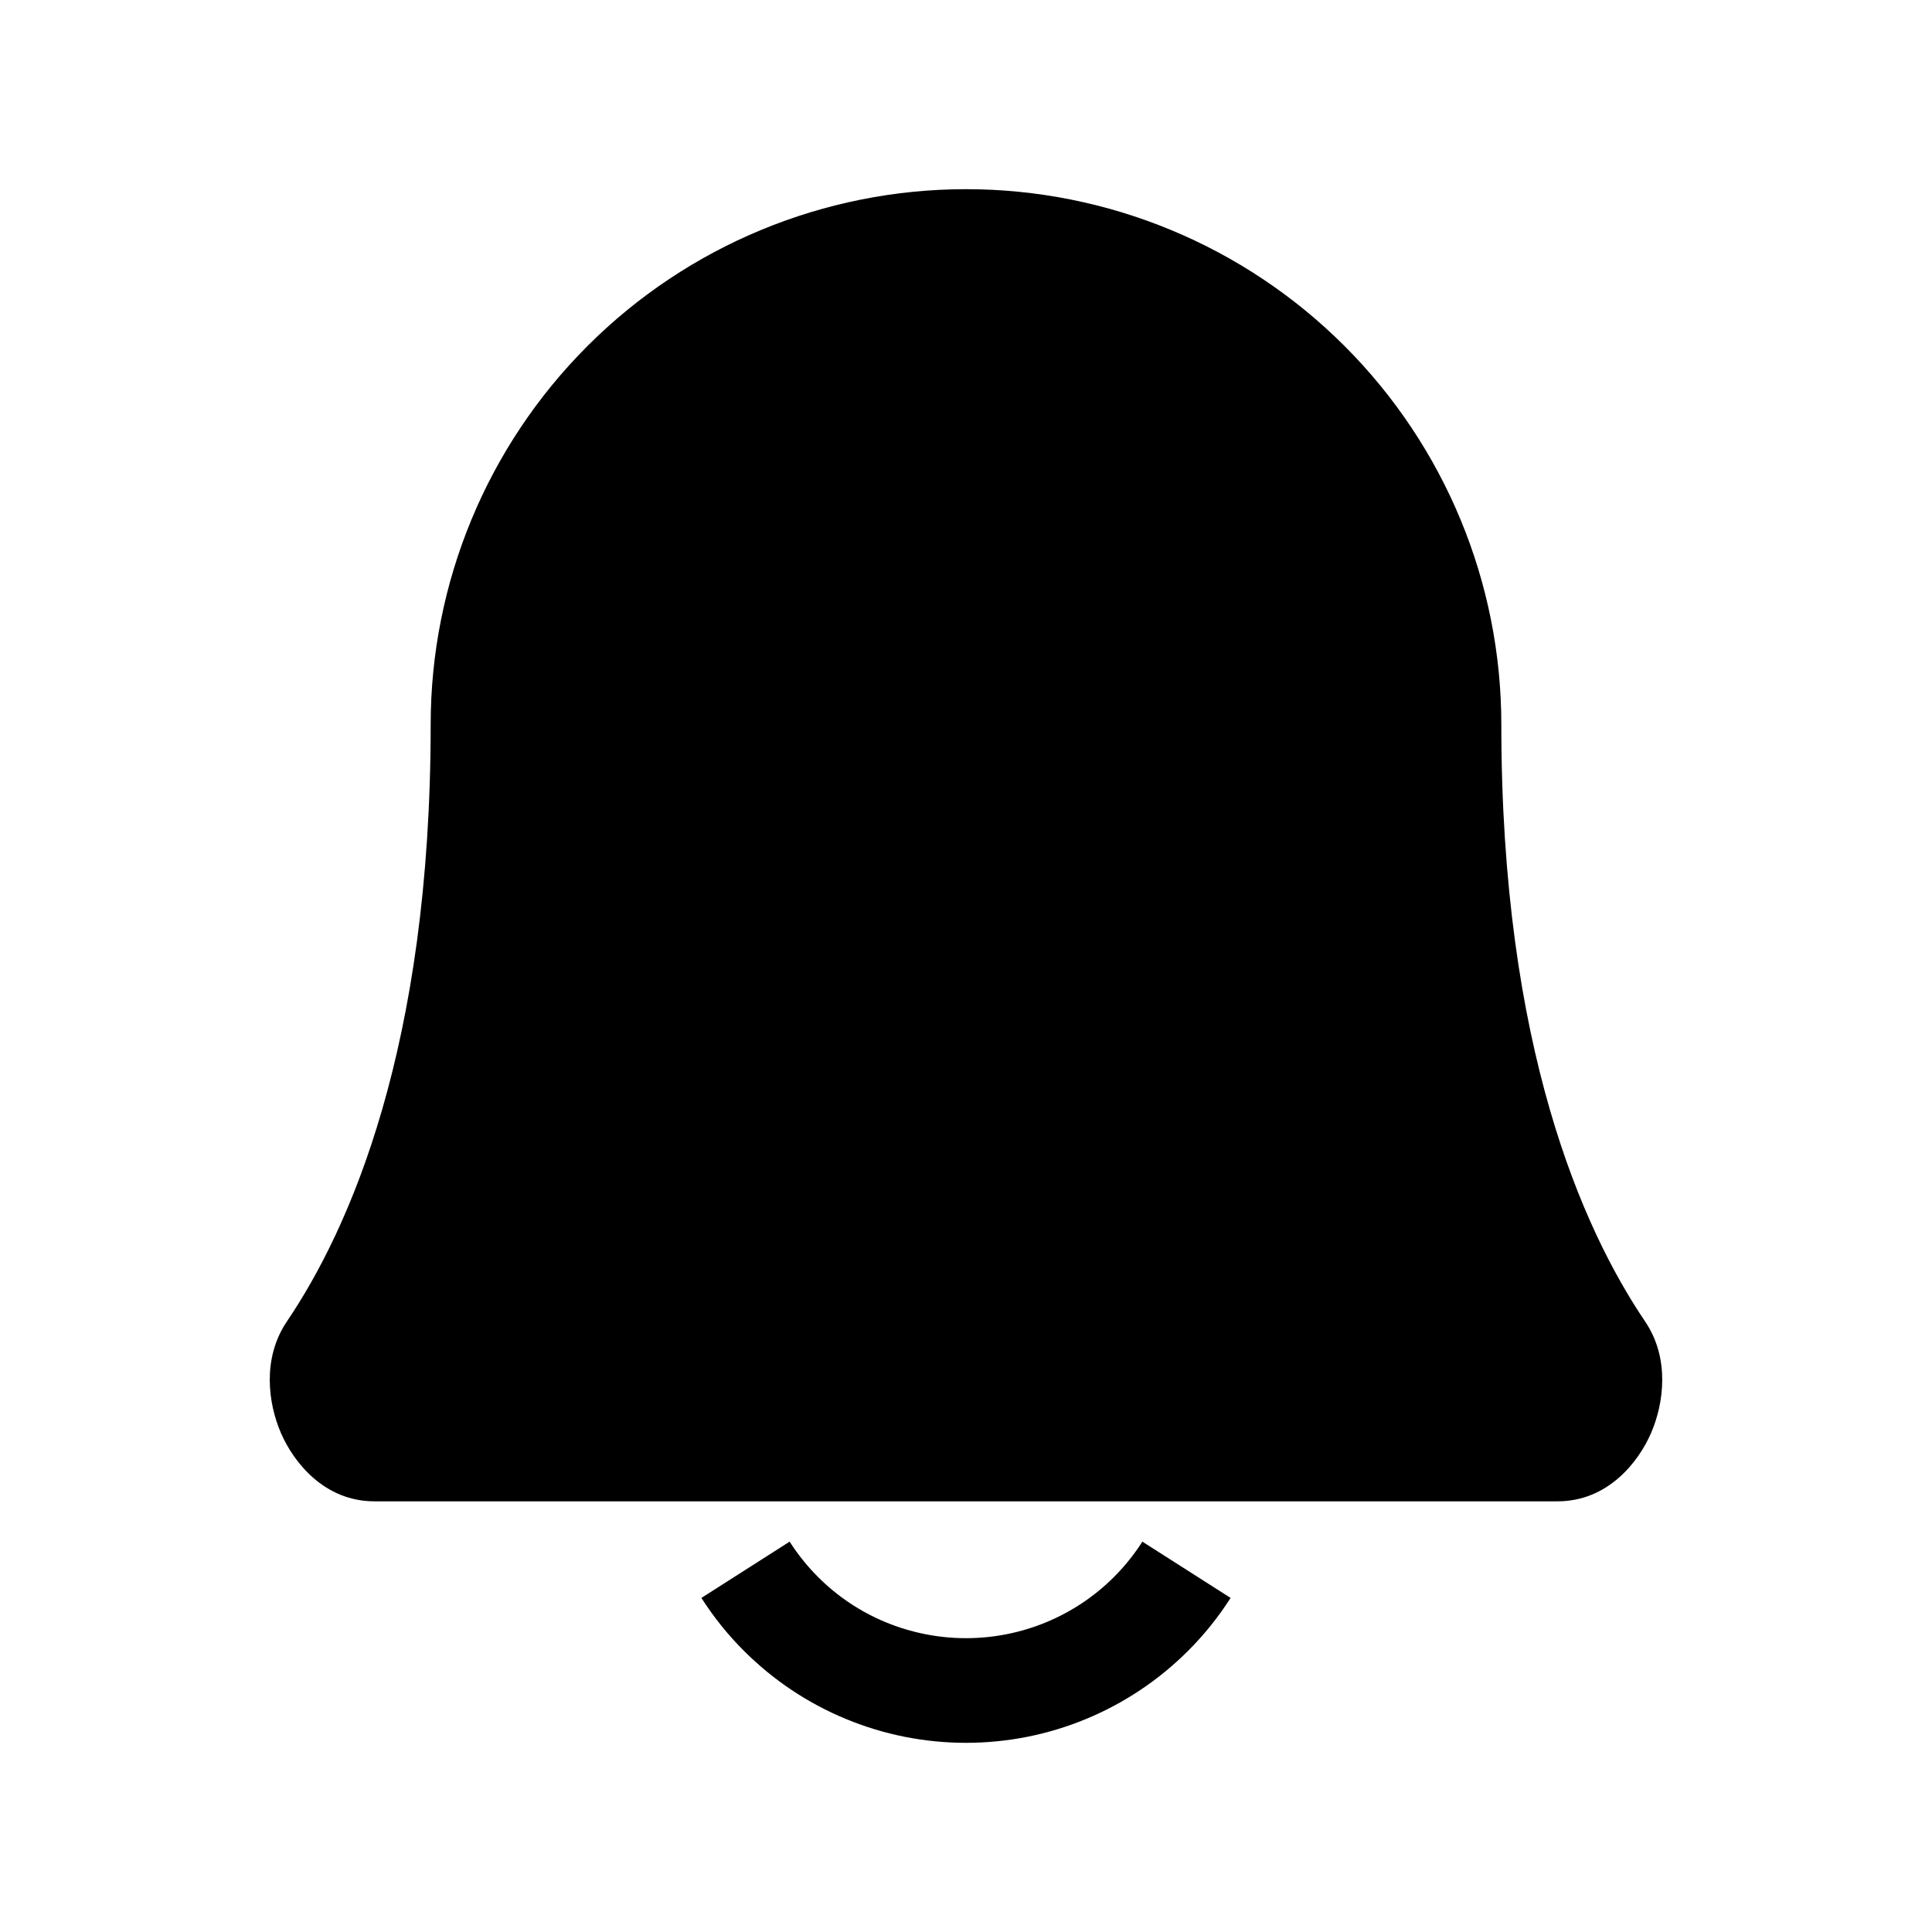 <svg width="24" height="24" viewBox="0 0 24 24" fill="none" xmlns="http://www.w3.org/2000/svg">
<path fill-rule="evenodd" clip-rule="evenodd" d="M7.298 4.298C8.545 3.051 10.236 2.35 12 2.35C13.764 2.35 15.455 3.051 16.702 4.298C17.949 5.545 18.65 7.236 18.65 9C18.65 13.011 19.661 15.27 20.437 16.417C20.746 16.875 20.669 17.436 20.509 17.804C20.353 18.163 19.973 18.65 19.349 18.65H4.651C4.027 18.65 3.647 18.163 3.491 17.804C3.331 17.436 3.254 16.875 3.563 16.417C4.339 15.27 5.35 13.011 5.35 9C5.35 7.236 6.051 5.545 7.298 4.298ZM10.163 19.591C10.029 19.457 9.91 19.309 9.809 19.151L8.713 19.85C8.865 20.088 9.043 20.31 9.245 20.511C9.607 20.872 10.036 21.159 10.509 21.354C10.982 21.55 11.488 21.65 12 21.65C12.511 21.65 13.018 21.55 13.491 21.354C13.963 21.159 14.393 20.872 14.755 20.511C14.957 20.31 15.135 20.088 15.287 19.85L14.191 19.151C14.09 19.309 13.971 19.457 13.837 19.591C13.596 19.832 13.309 20.023 12.994 20.153C12.679 20.283 12.341 20.35 12 20.35C11.659 20.35 11.321 20.283 11.005 20.153C10.69 20.023 10.404 19.832 10.163 19.591Z" fill="currentColor"/>
</svg>
